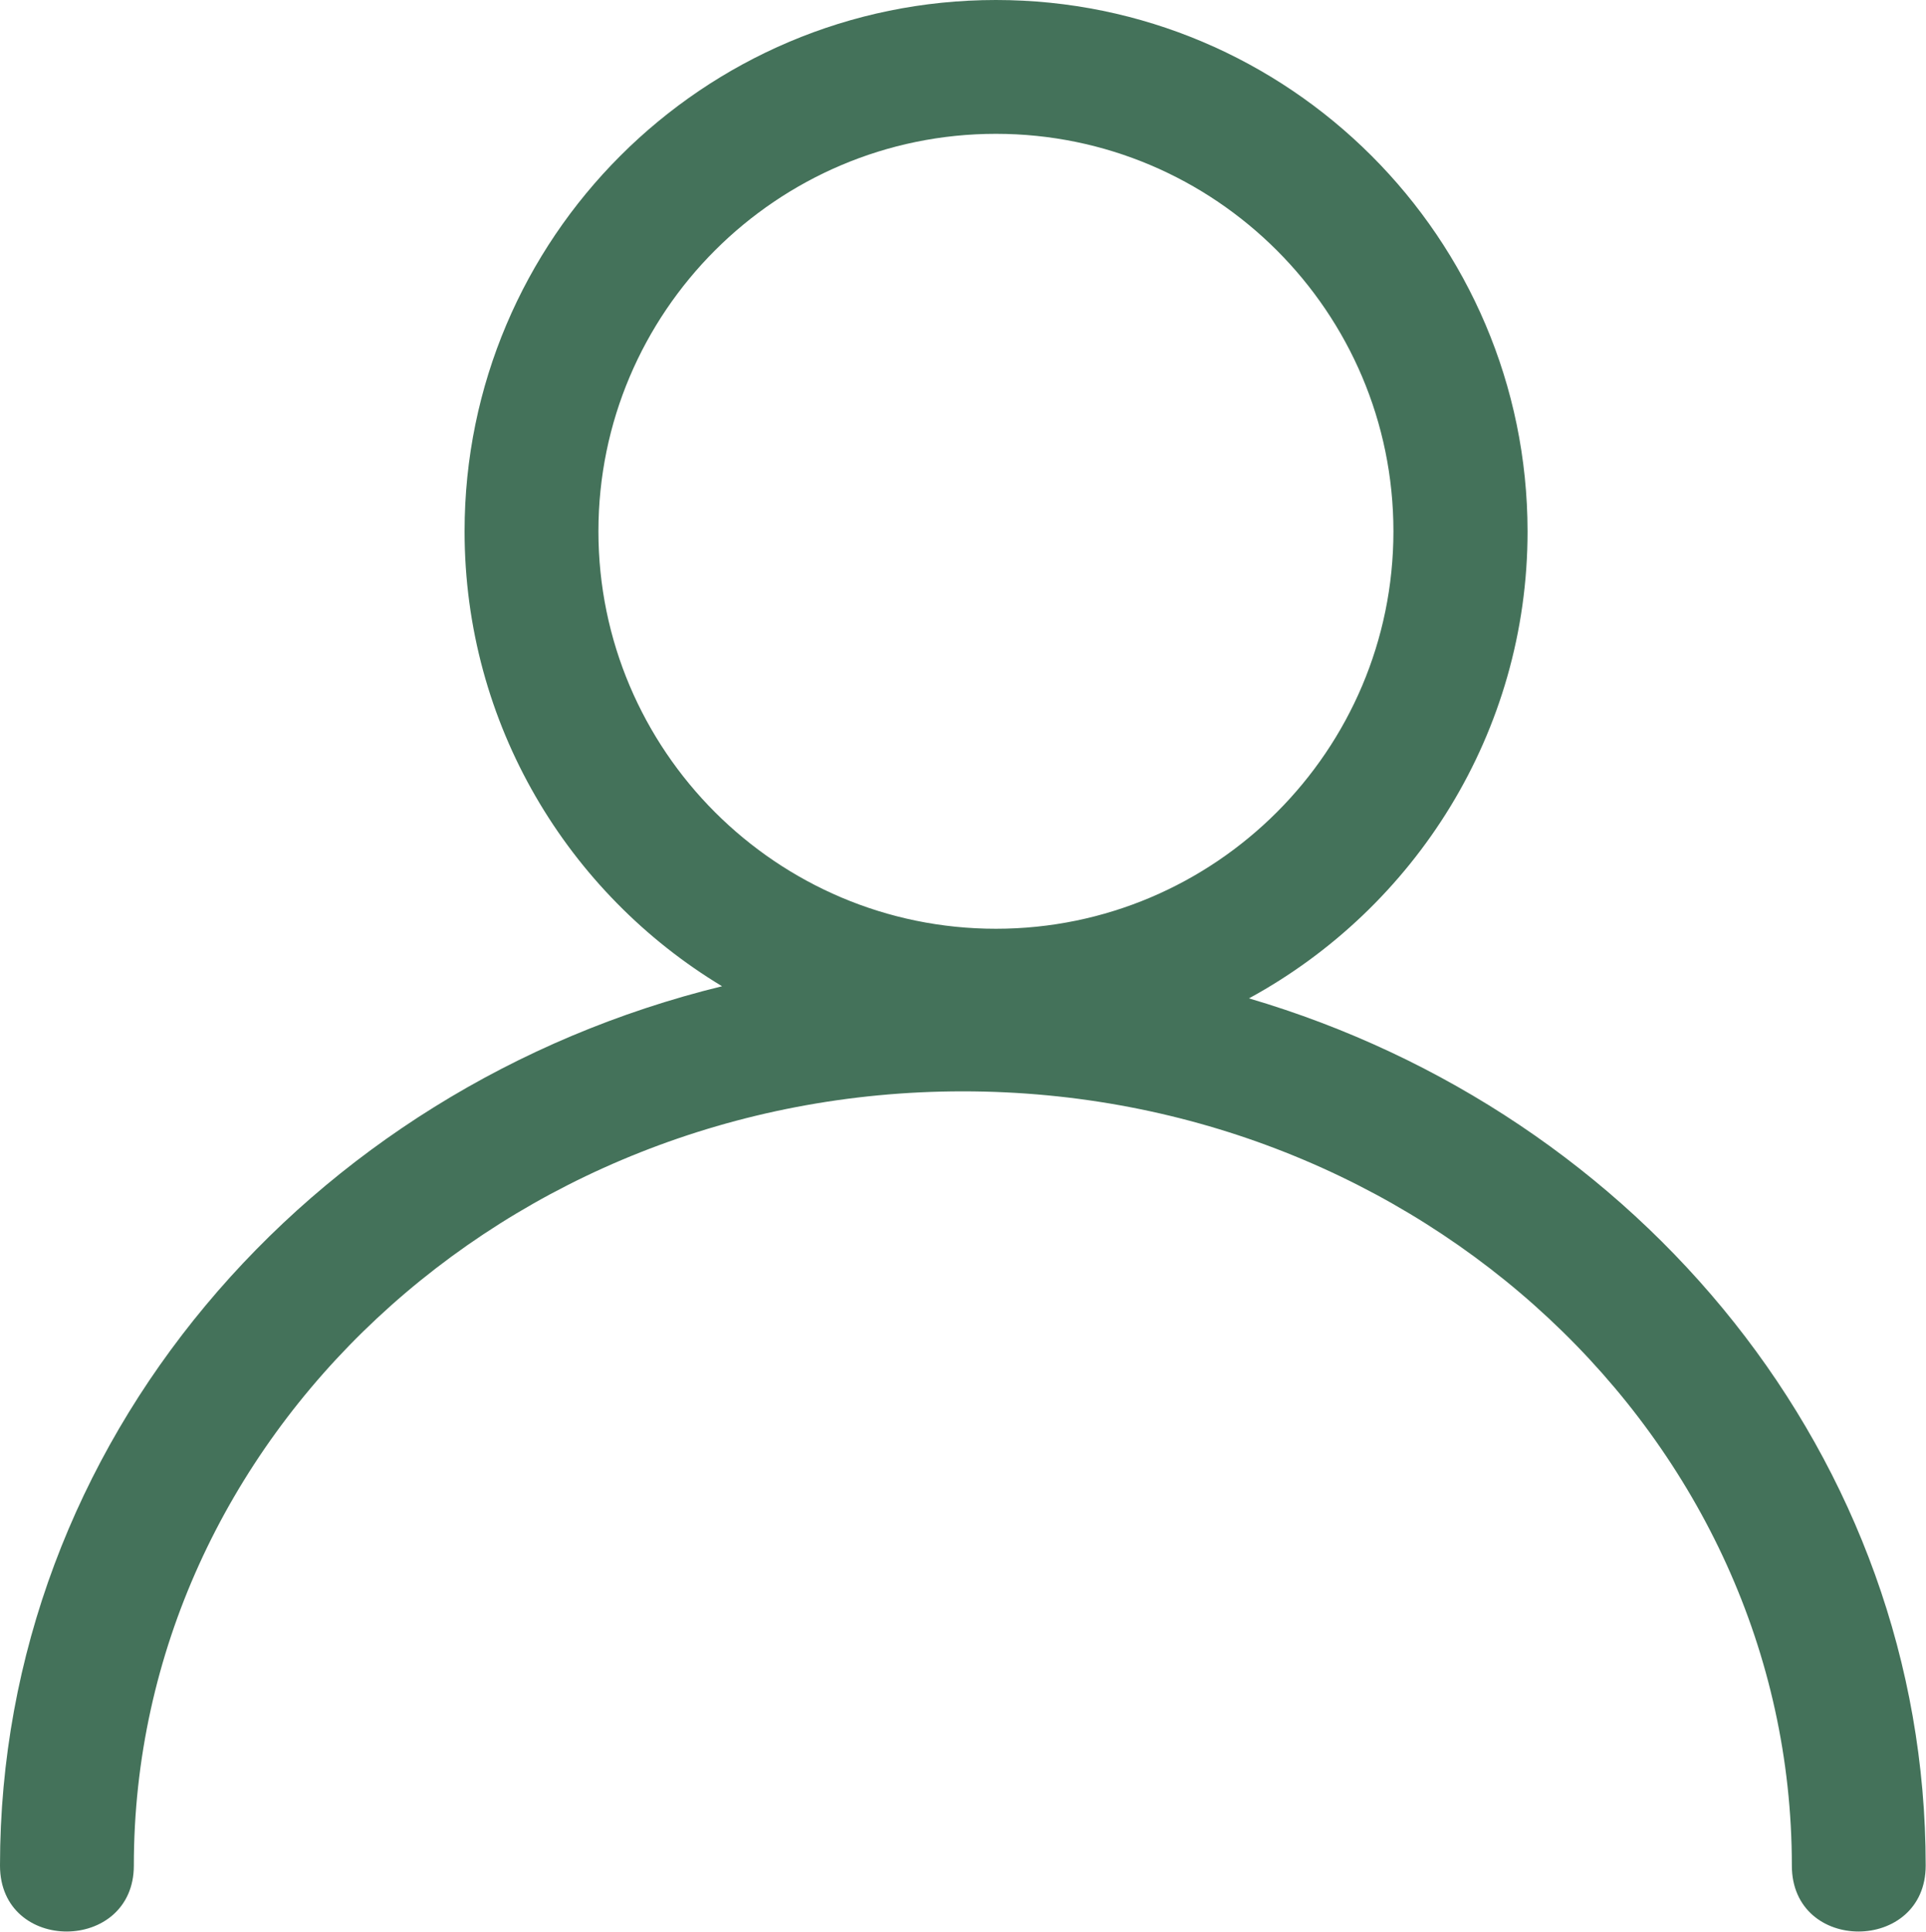 <svg data-name="Lager 2" xmlns="http://www.w3.org/2000/svg" viewBox="0 0 62.31 62.5">
    <path
        d="M40.41 32.3c5.36-2.92 9.01-8.6 9.01-15.11C49.41 7.71 41.7 0 32.22 0S15.03 7.71 15.03 17.19c0 6.24 3.34 11.71 8.33 14.72C9.94 35.19 0 46.7 0 60.36c0 2.86 4.33 2.83 4.33 0 0-13.81 12.03-25.05 26.82-25.05s26.82 11.24 26.82 25.05c0 2.86 4.33 2.83 4.33 0 0-13.17-9.22-24.33-21.9-28.06ZM19.36 17.19c0-7.09 5.77-12.86 12.86-12.86s12.86 5.77 12.86 12.86-5.77 12.86-12.86 12.86-12.86-5.77-12.86-12.86Z"
        style="fill:#44725a" data-name="Lager 5" />
</svg>